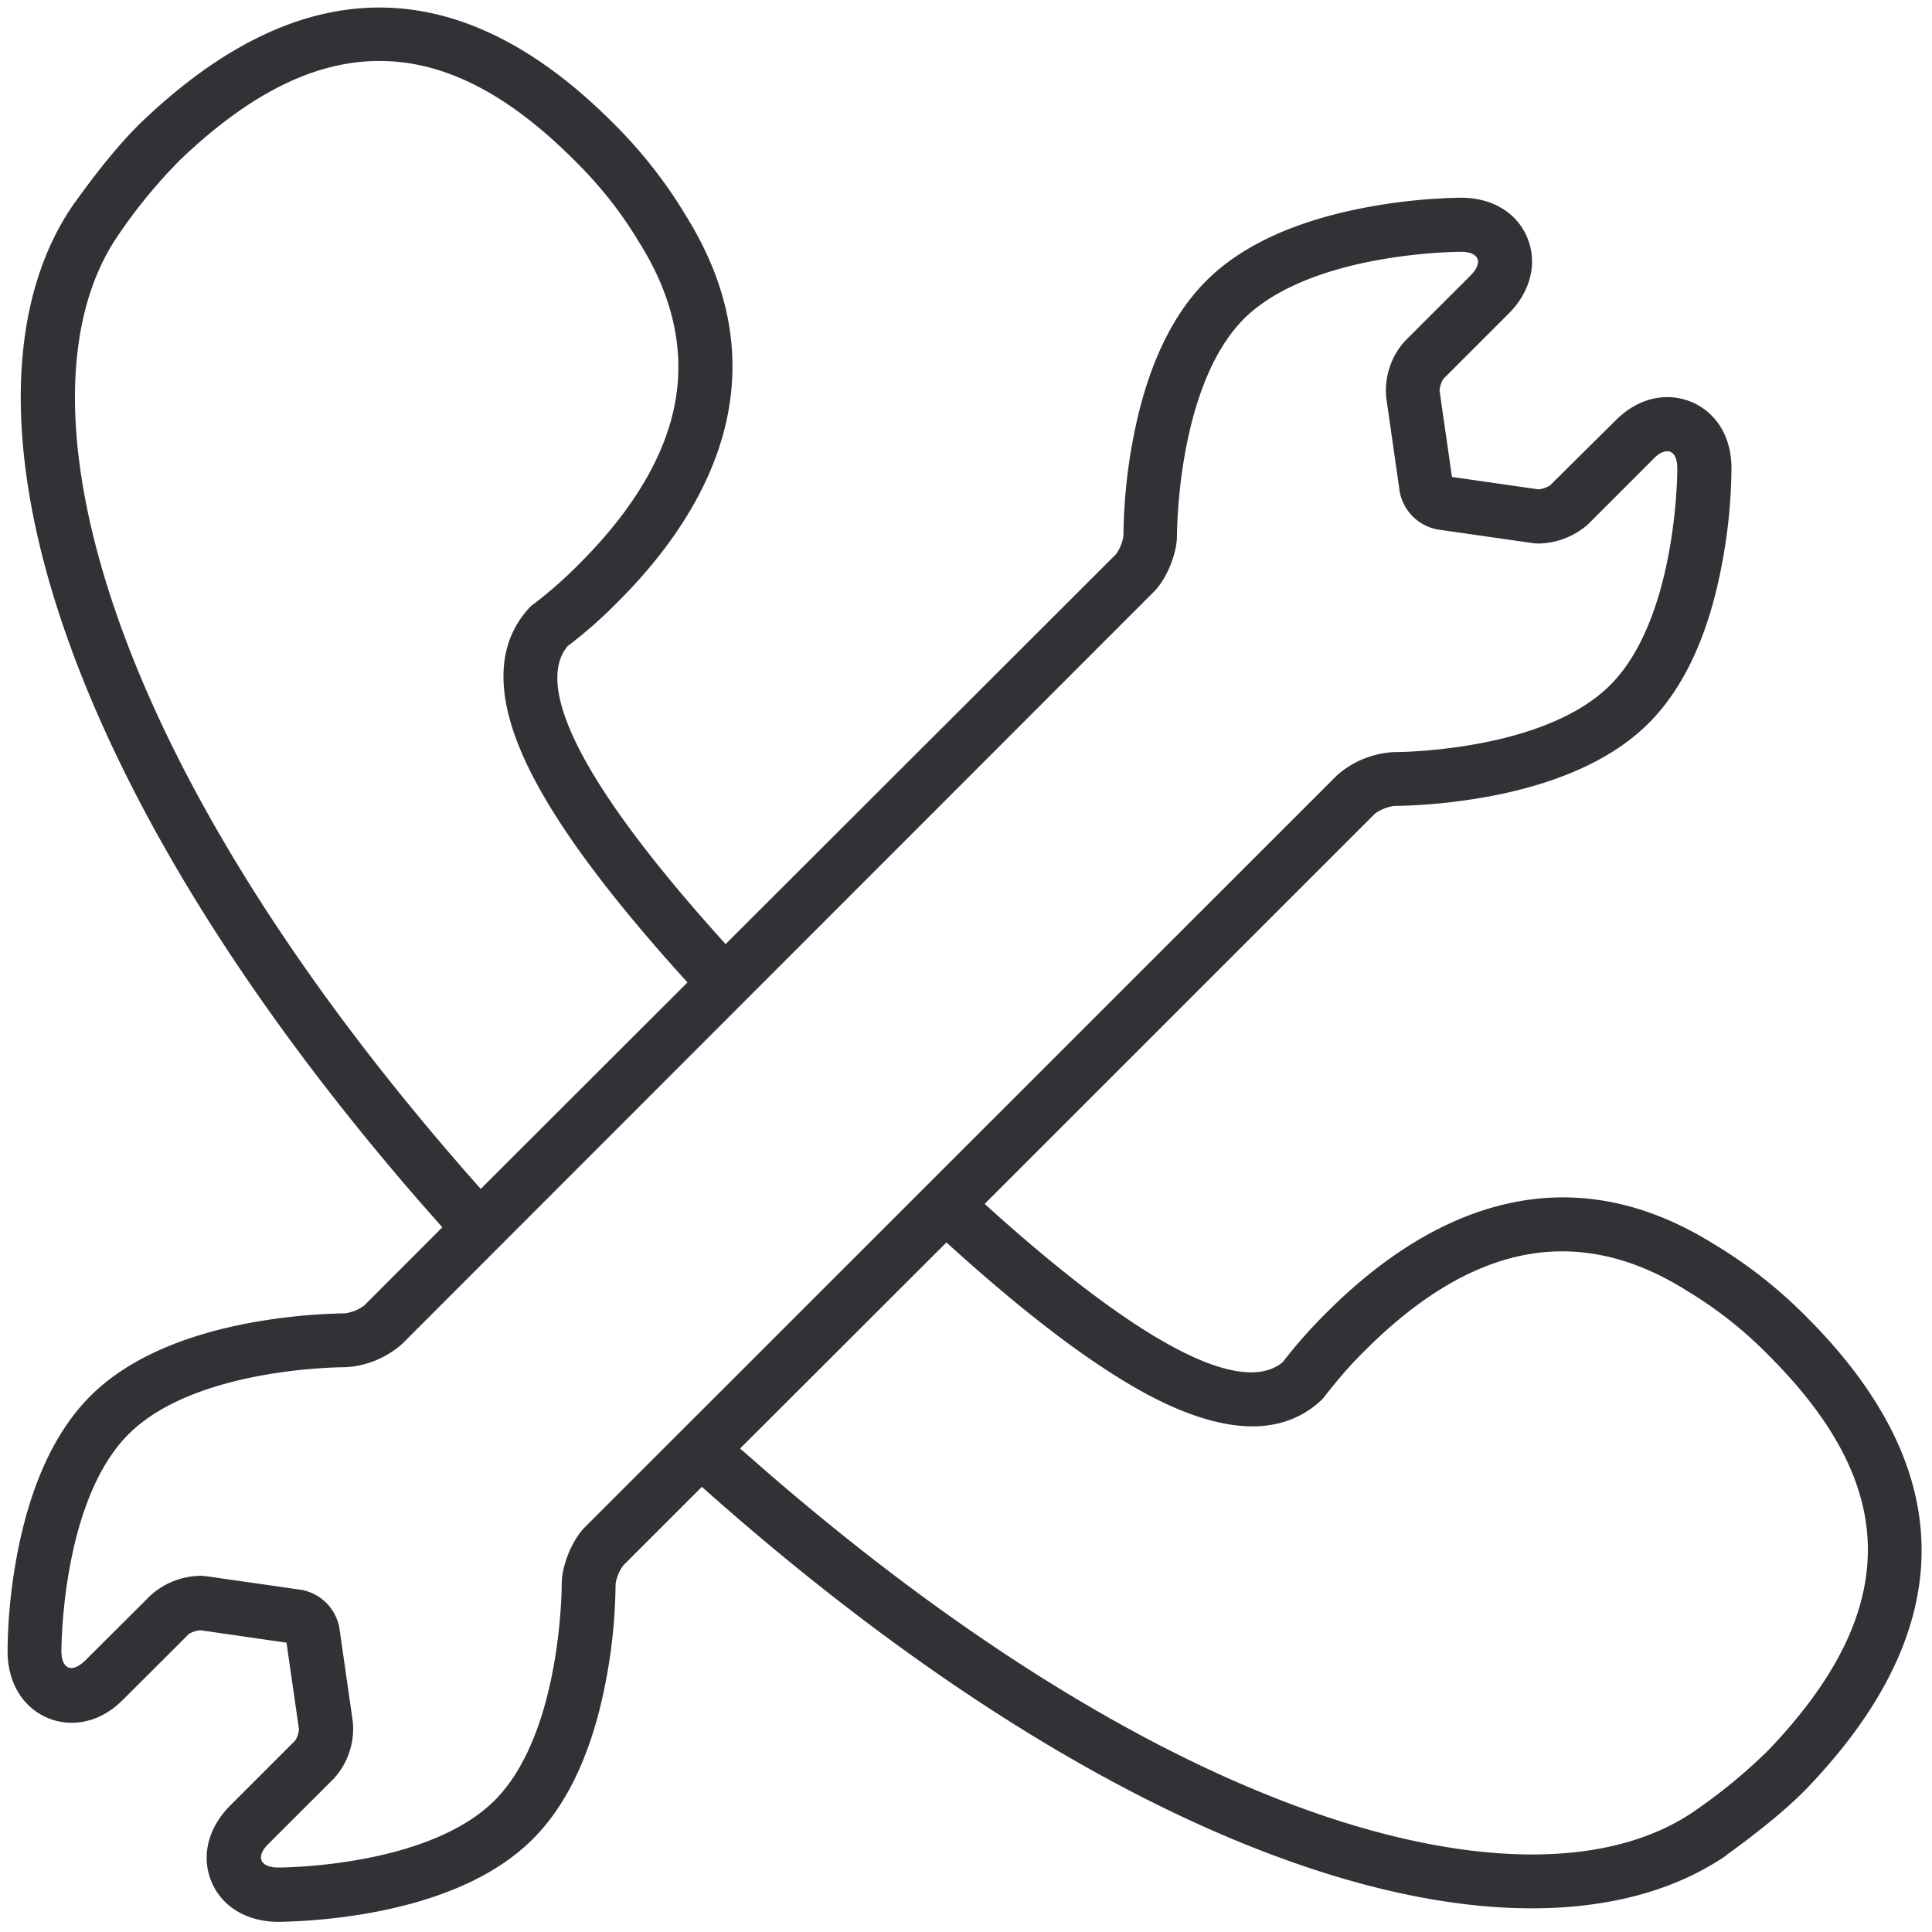 <svg width="24" height="24" viewBox="0 0 24 24" xmlns="http://www.w3.org/2000/svg"><path d="M7.603 1.515c.356.35.666.743.921 1.17 1.25 2.01.229 3.717-.85 4.793-.195.198-.4.38-.622.548-.31.369-.201 1.313 1.962 3.702l4.848-4.842a.525.525 0 00.094-.228c.003-.387.04-.773.11-1.153.162-.891.471-1.57.919-2.017.44-.44 1.109-.746 1.983-.911.39-.074.783-.114 1.18-.121.39 0 .699.188.826.5.128.313.04.666-.232.939l-.813.813a.351.351 0 00-.047.141l.155 1.076 1.075.154a.351.351 0 00.141-.047l.817-.81c.239-.238.48-.289.642-.289.394 0 .794.303.797.88-.003.387-.04.774-.111 1.154-.161.89-.47 1.57-.918 2.017-.44.44-1.109.746-1.983.91-.39.071-.786.112-1.183.118a.546.546 0 00-.232.094l-4.85 4.849.128.116c2.299 2.054 3.214 2.152 3.576 1.849.168-.219.353-.427.551-.622 1.076-1.076 2.783-2.098 4.793-.85.427.255.82.564 1.17.92 1.892 1.896 1.896 3.86.003 5.84-.225.234-.554.507-.978.816l-.027.02-.016.014c-.636.43-1.453.648-2.404.648-.857 0-1.822-.178-2.86-.534-2.311-.79-4.887-2.418-7.449-4.702l-.978.978a.525.525 0 00-.094.228c-.004.387-.04.773-.111 1.153-.162.89-.47 1.57-.918 2.017-.44.44-1.11.746-1.983.91-.39.071-.787.112-1.183.118-.39-.003-.7-.191-.827-.504-.128-.312-.04-.665.232-.938l.81-.81a.307.307 0 00.047-.14l-.155-1.076-1.072-.155a.351.351 0 00-.141.047l-.814.813c-.238.24-.48.29-.642.29-.393 0-.793-.306-.796-.888.003-.386.04-.773.11-1.153.162-.89.471-1.57.918-2.017.44-.44 1.11-.746 1.984-.91.39-.071.786-.112 1.183-.118a.546.546 0 00.232-.094l.974-.975-.258-.292C3.094 12.494 1.564 10.037.8 7.82.04 5.619.08 3.743.914 2.537a.073.073 0 01.013-.017l.02-.027c.306-.427.582-.756.817-.982 1.98-1.892 3.943-1.889 5.839.004zm10.545 1.613c-.061 0-1.863.01-2.693.83-.84.84-.834 2.693-.834 2.693 0 .225-.127.541-.289.702l-9.337 9.342a1.16 1.16 0 01-.703.289c-.067 0-1.869.006-2.696.833-.84.84-.833 2.693-.833 2.693 0 .138.05.211.124.211.047 0 .104-.03.168-.09l.82-.817a.953.953 0 01.615-.239c.027 0 .058.004.084.007l1.174.168a.588.588 0 01.467.467l.168 1.173a.92.92 0 01-.232.7l-.817.816c-.161.158-.104.293.121.293.06 0 1.862-.007 2.69-.834.84-.84.833-2.692.833-2.692 0-.225.128-.541.289-.703l9.341-9.338a1.16 1.16 0 01.703-.289h.02c.198-.002 1.881-.042 2.672-.833.77-.77.829-2.391.833-2.656v-.037c0-.138-.05-.211-.124-.211-.047 0-.107.026-.168.09l-.817.817a.953.953 0 01-.615.239.708.708 0 01-.084-.007l-1.173-.168a.588.588 0 01-.467-.467l-.168-1.173a.92.92 0 01.232-.7l.817-.816c.16-.162.104-.293-.121-.293zm-6.391 12.306l-2.563 2.56.309.27c2.384 2.069 4.756 3.543 6.883 4.273 1.98.679 3.634.665 4.656-.034l.043-.03a6.71 6.71 0 00.884-.733c.844-.884 1.247-1.711 1.234-2.528-.013-.783-.417-1.56-1.227-2.37a5.063 5.063 0 00-1.035-.816l-.01-.007c-.642-.4-1.294-.548-1.933-.44-.676.114-1.358.514-2.037 1.193-.185.181-.356.38-.514.585a.403.403 0 01-.037.04c-.491.454-1.217.427-2.162-.077-.676-.365-1.494-.98-2.491-1.886zM4.759.758c-.817-.016-1.643.387-2.527 1.234a6.49 6.49 0 00-.767.935C.763 3.955.753 5.616 1.438 7.602c.762 2.213 2.33 4.687 4.534 7.167l2.568-2.565-.174-.193c-.813-.914-1.375-1.67-1.714-2.305-.504-.94-.528-1.664-.078-2.154.014-.014.024-.027.04-.037.21-.158.404-.33.586-.515.675-.675 1.079-1.36 1.193-2.037.107-.638-.04-1.287-.44-1.932l-.007-.01c-.225-.38-.501-.726-.817-1.036-.81-.81-1.587-1.213-2.37-1.227z" fill="#313235" fill-rule="nonzero"/></svg>